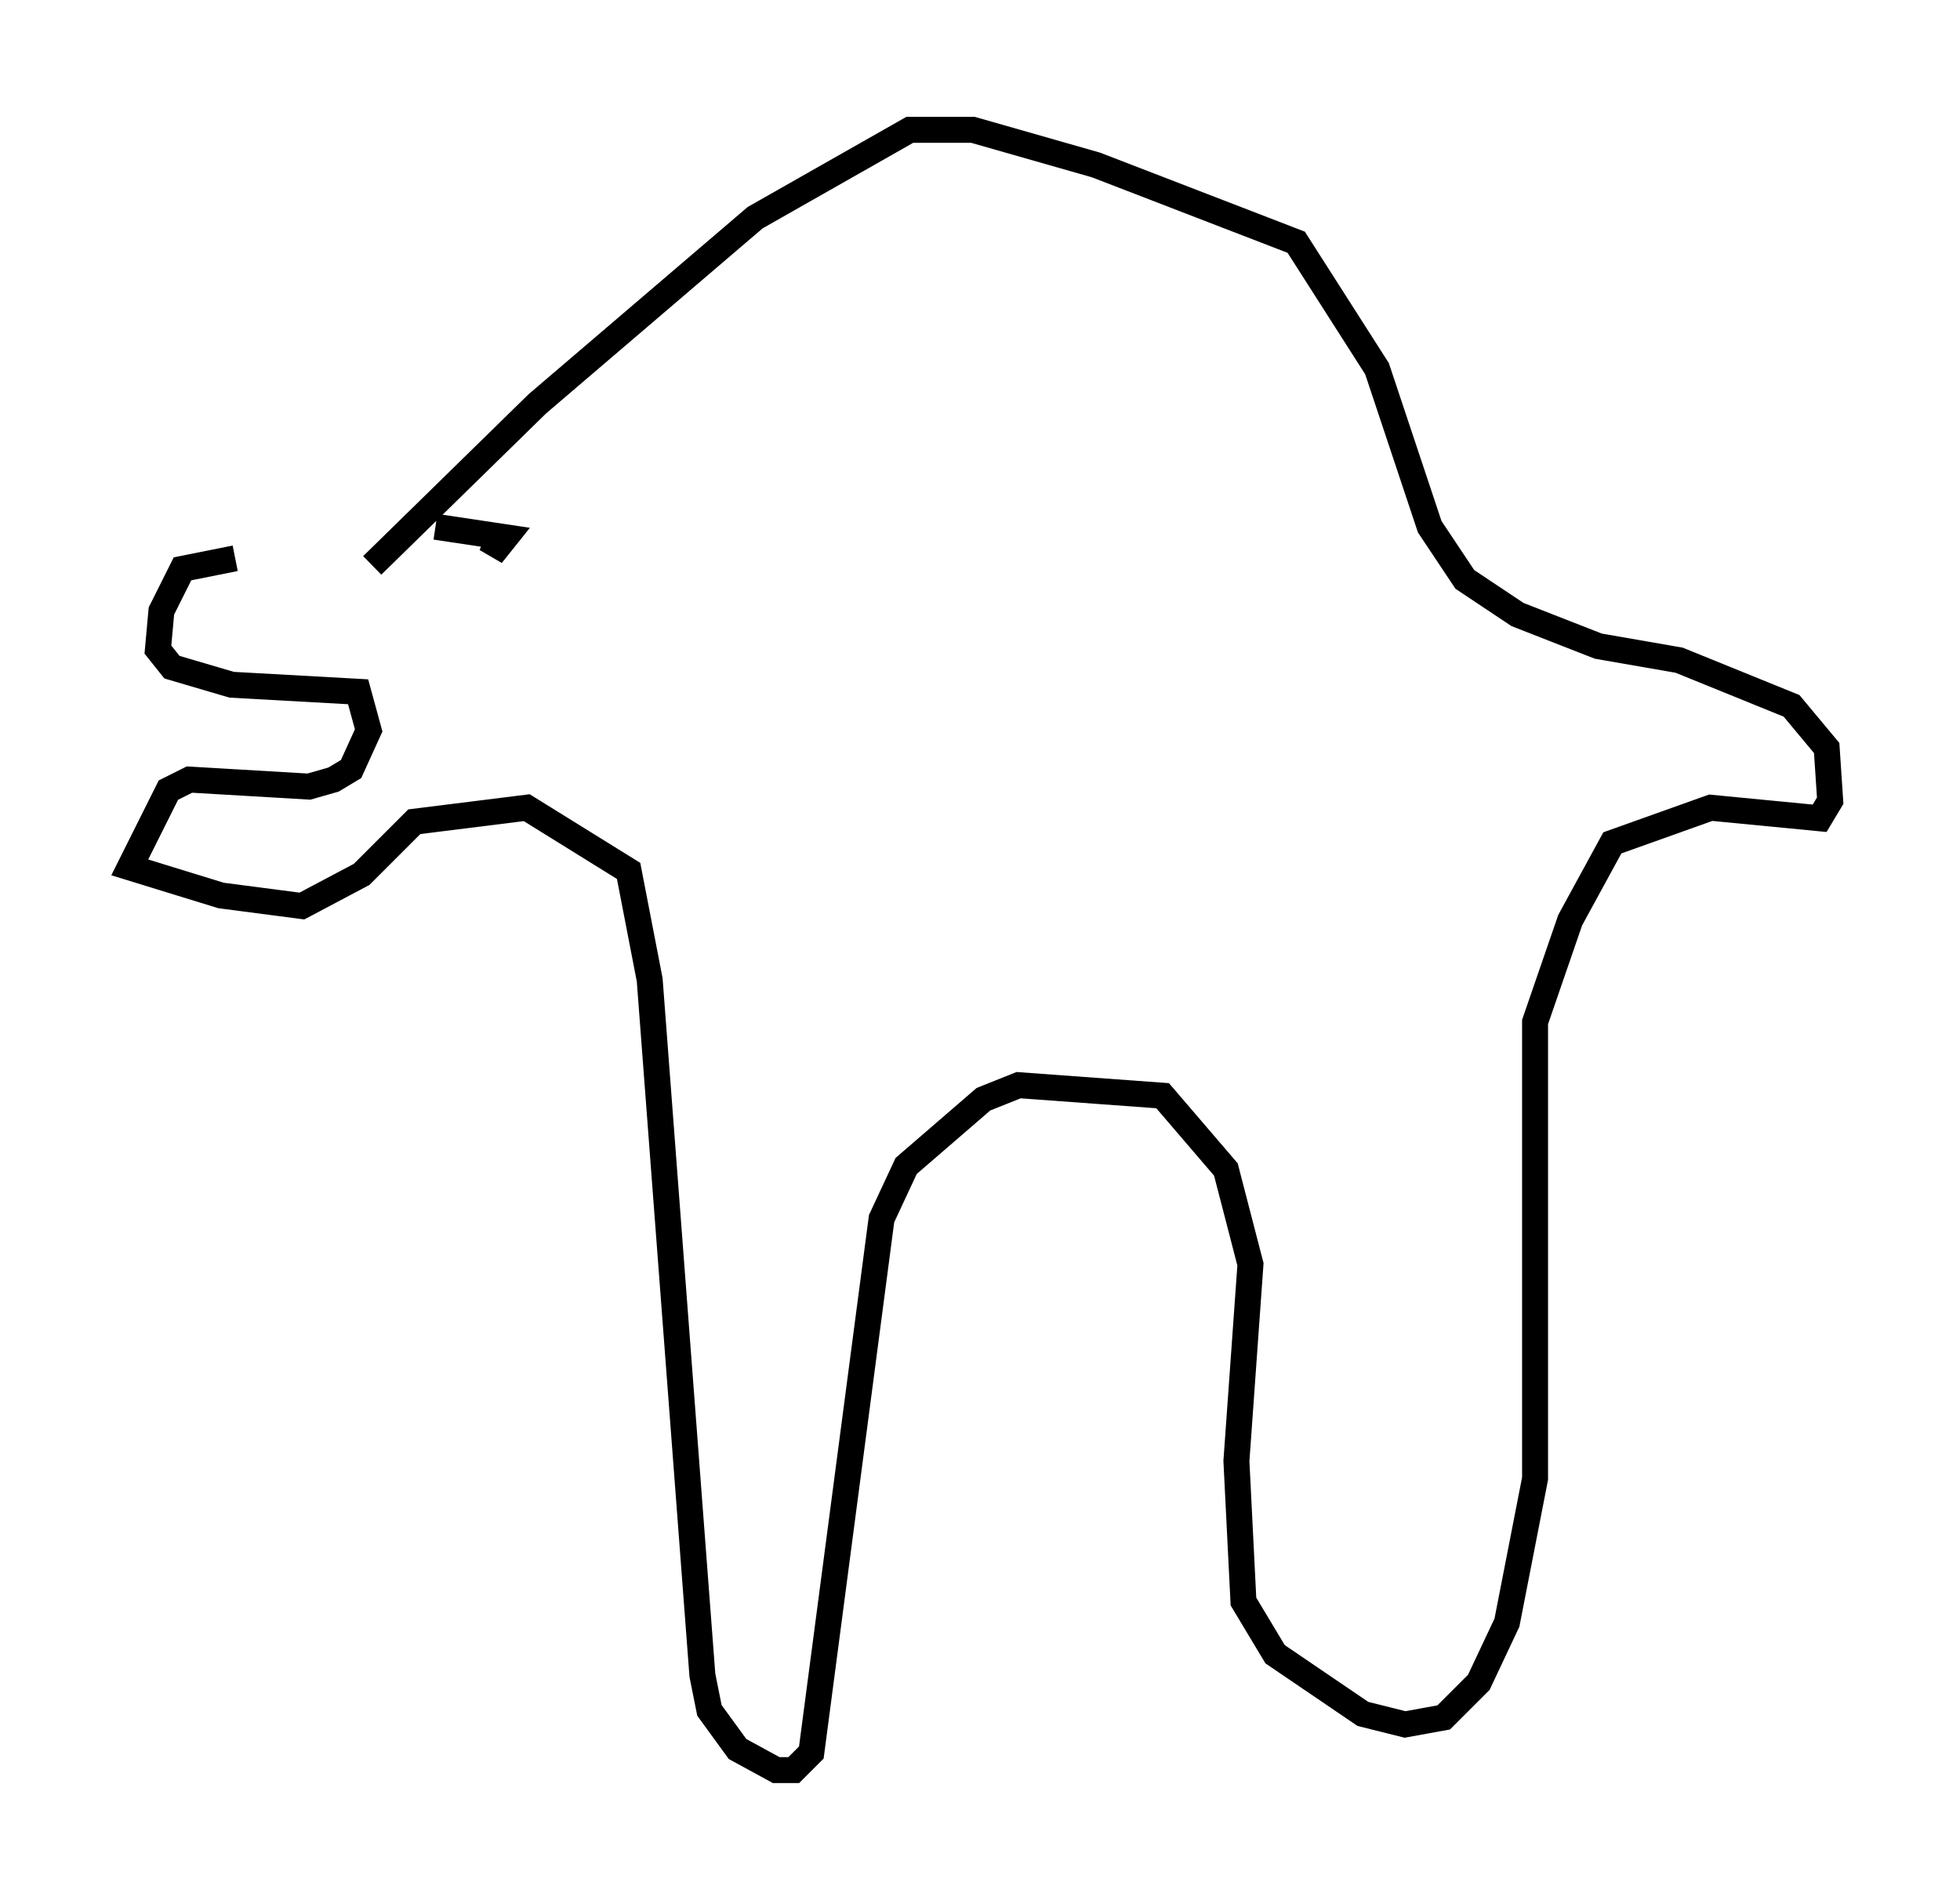 <?xml version="1.0" encoding="utf-8" ?>
<svg baseProfile="full" height="73.193" version="1.1" width="75.493" xmlns="http://www.w3.org/2000/svg" xmlns:ev="http://www.w3.org/2001/xml-events" xmlns:xlink="http://www.w3.org/1999/xlink"><defs /><rect fill="white" height="73.193" width="75.493" x="0" y="0" /><path d="M14.066, 22.591 m-5.007, -1.083 l-2.03, 0.406 -0.812, 1.624 l-0.135, 1.488 0.541, 0.677 l2.3, 0.677 4.871, 0.271 l0.406, 1.488 -0.677, 1.488 l-0.677, 0.406 -0.947, 0.271 l-4.601, -0.271 -0.812, 0.406 l-1.488, 2.977 3.518, 1.083 l3.112, 0.406 2.3, -1.218 l2.03, -2.03 4.33, -0.541 l3.924, 2.436 0.812, 4.195 l2.03, 26.793 0.271, 1.353 l1.083, 1.488 1.488, 0.812 l0.677, 0.0 0.677, -0.677 l2.706, -20.568 0.947, -2.03 l2.977, -2.571 1.353, -0.541 l5.548, 0.406 2.436, 2.842 l0.947, 3.654 -0.541, 7.578 l0.271, 5.413 1.218, 2.03 l3.383, 2.3 1.624, 0.406 l1.488, -0.271 1.353, -1.353 l1.083, -2.3 1.083, -5.548 l0.0, -17.591 1.353, -3.924 l1.624, -2.977 3.789, -1.353 l4.195, 0.406 0.406, -0.677 l-0.135, -2.03 -1.353, -1.624 l-4.33, -1.759 -3.112, -0.541 l-3.112, -1.218 -2.03, -1.353 l-1.353, -2.03 -2.03, -6.089 l-3.112, -4.871 -7.713, -2.977 l-4.736, -1.353 -2.436, 0.0 l-5.954, 3.383 -8.39, 7.172 l-6.36, 6.225 m4.871, -1.083 l-0.271, 0.677 0.541, -0.677 l-2.706, -0.406 " fill="none" stroke="black" stroke-width="1" /></svg>